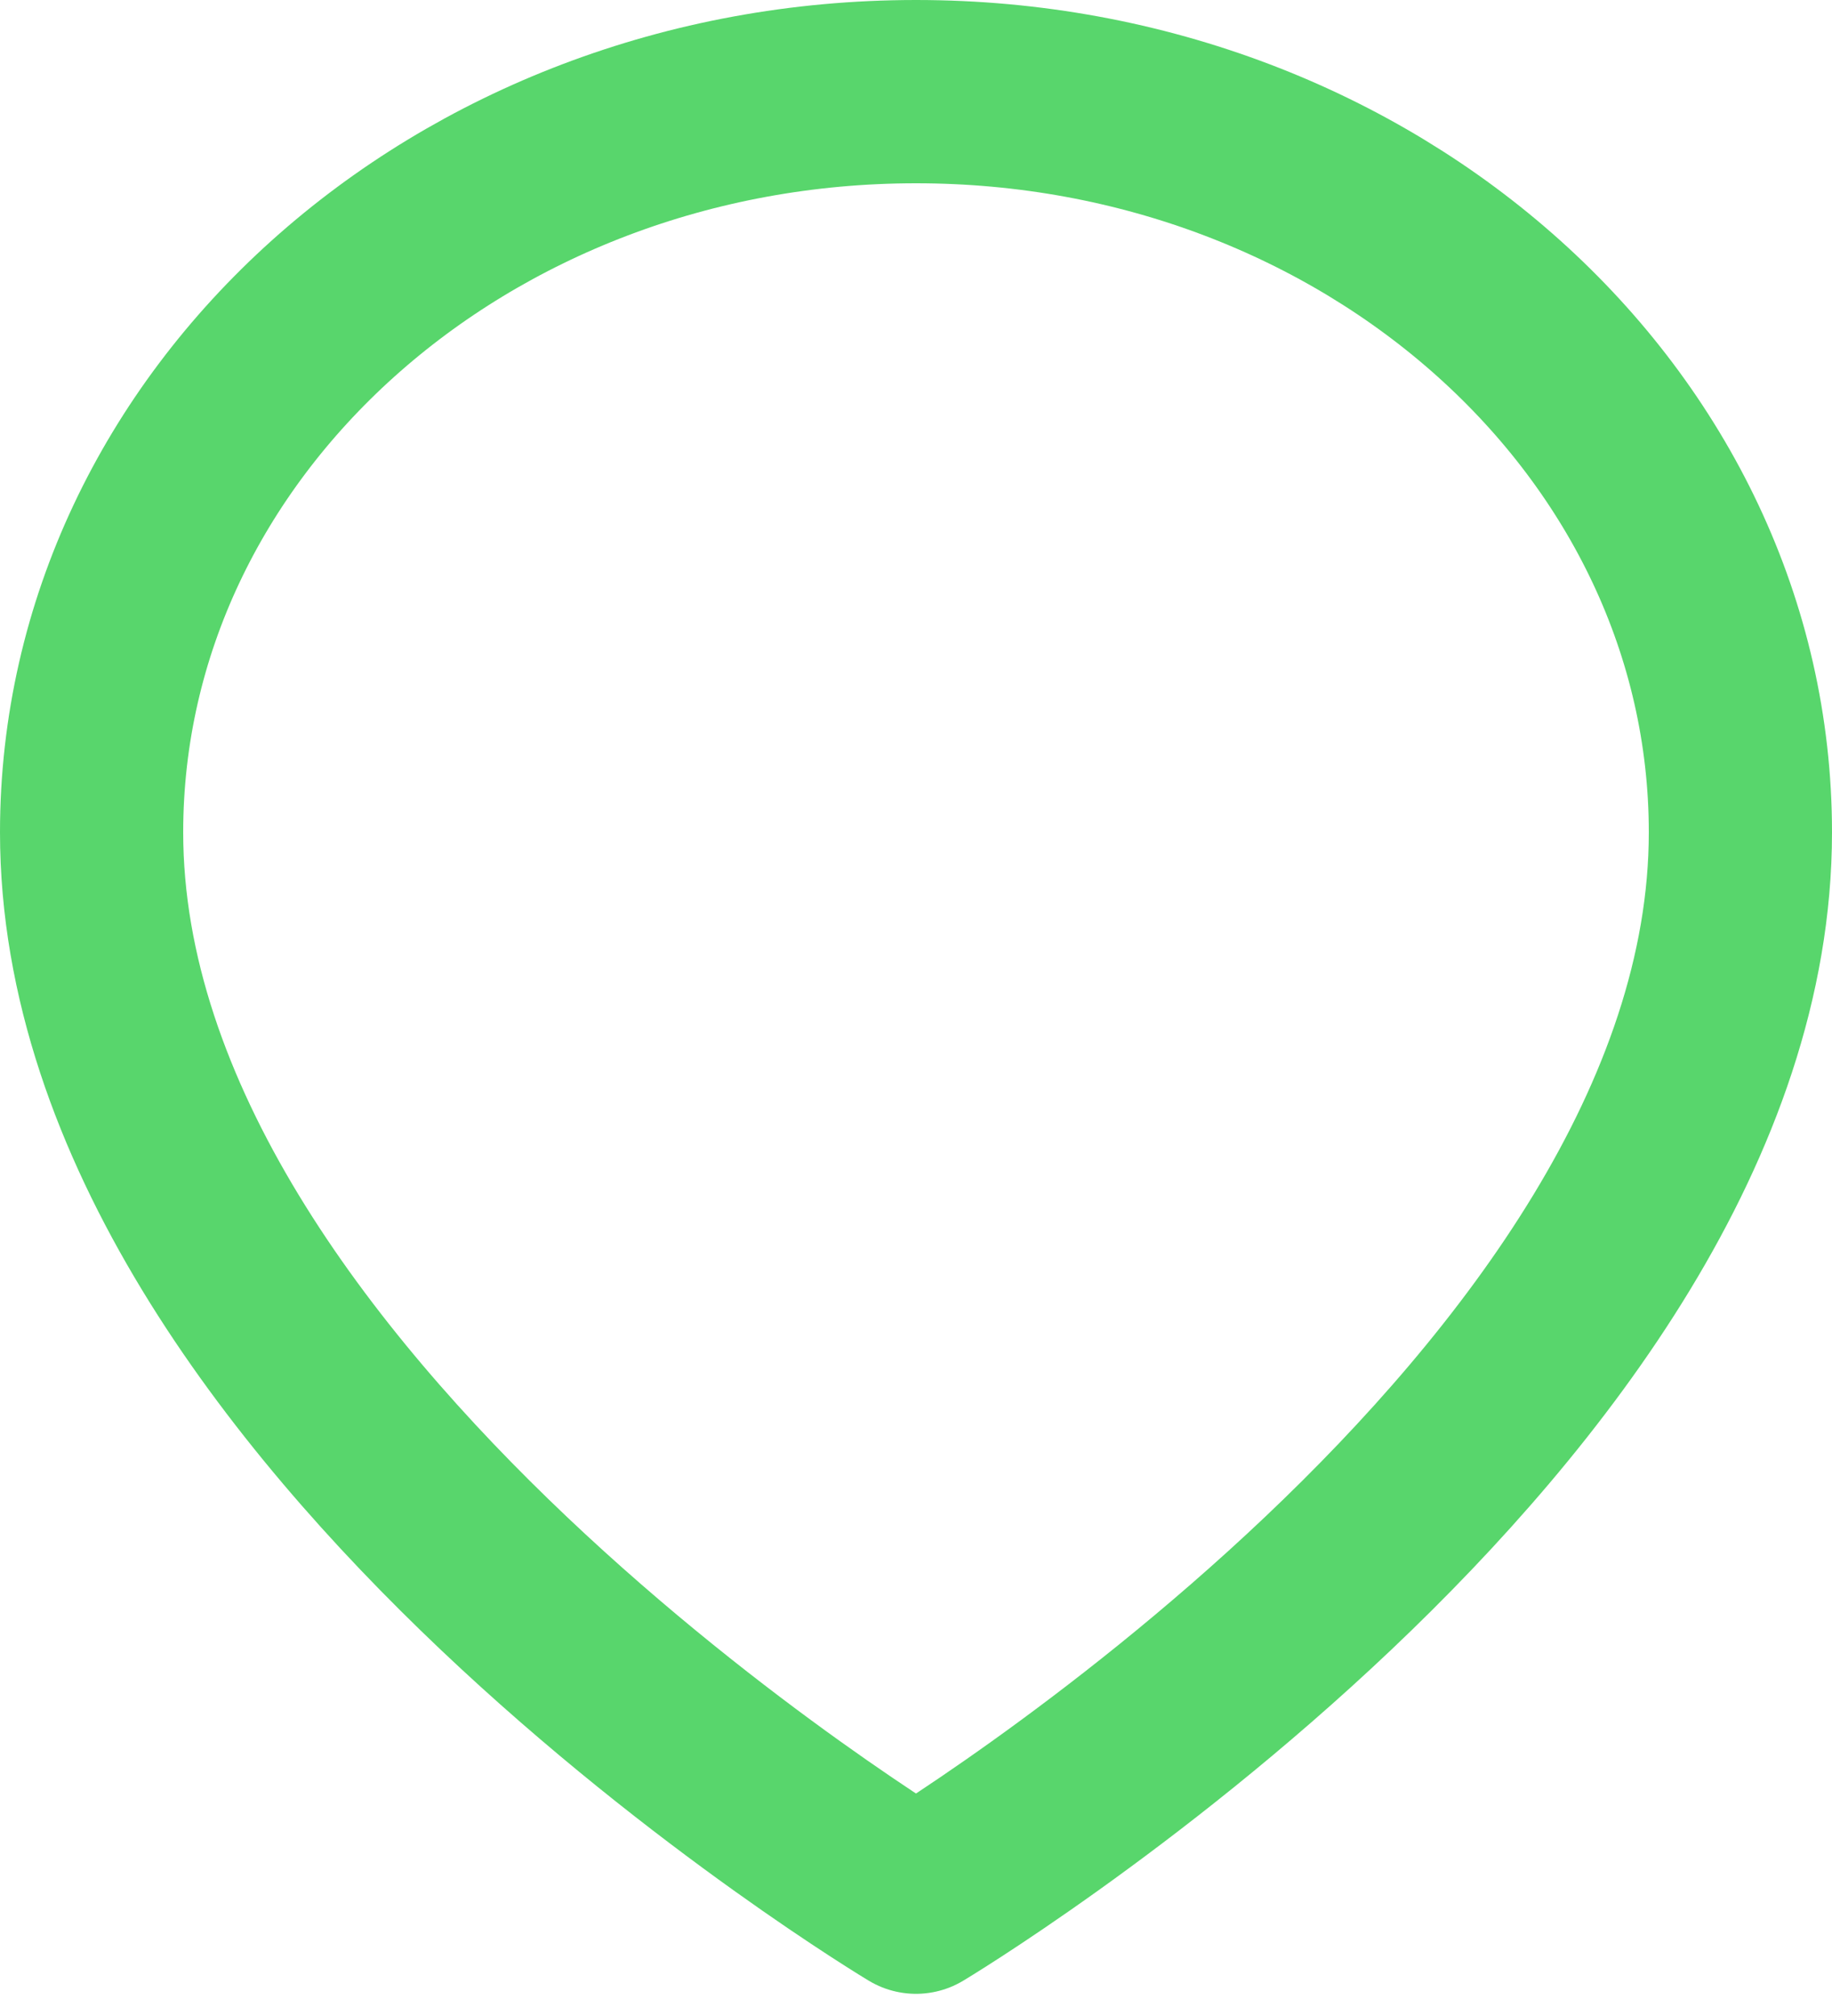 <svg width="20" height="22" viewBox="0 0 20 22" fill="none" xmlns="http://www.w3.org/2000/svg">
<path fill-rule="evenodd" clip-rule="evenodd" d="M19 9.083C19 15.37 10 20.758 10 20.758C10 20.758 1 15.37 1 9.083C1 4.619 5.029 1 10 1C14.971 1 19 4.619 19 9.083V9.083Z" stroke="#58D66C" stroke-width="2" stroke-linecap="round" stroke-linejoin="round"/>
</svg>
